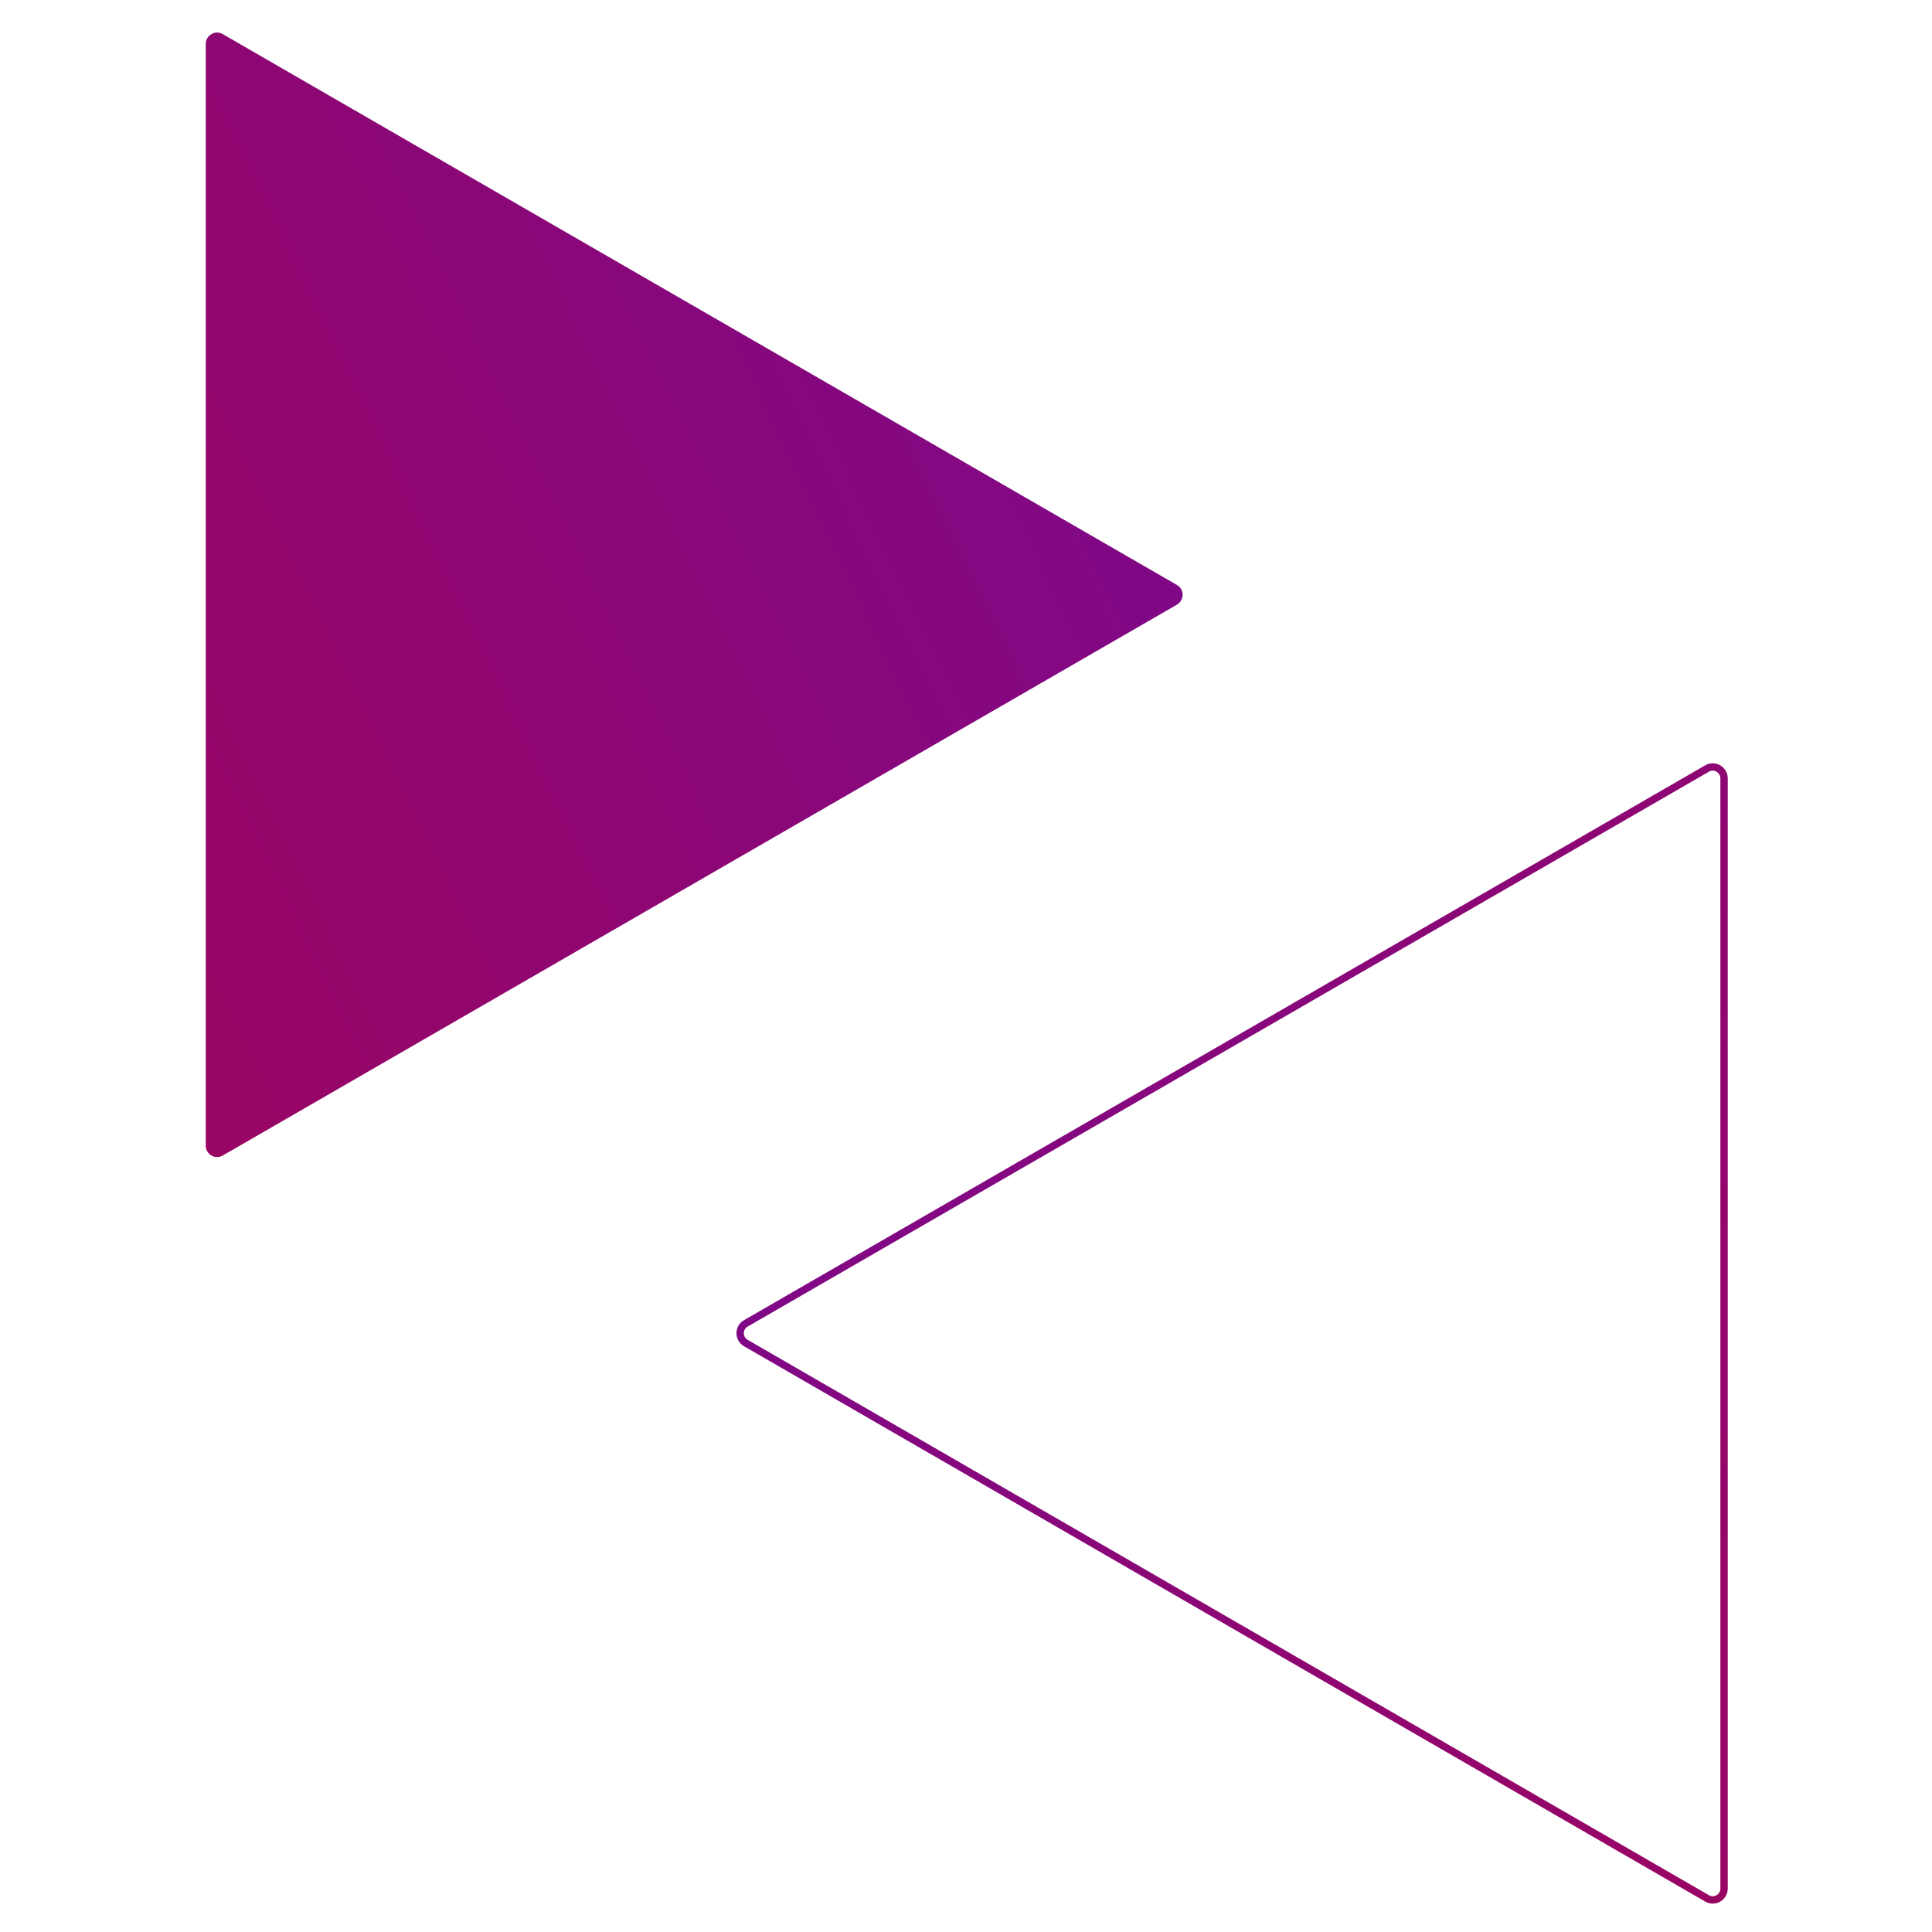 <?xml version="1.0" encoding="utf-8"?>
<!-- Generator: Adobe Illustrator 21.0.0, SVG Export Plug-In . SVG Version: 6.00 Build 0)  -->
<svg version="1.1" id="Layer_1" xmlns="http://www.w3.org/2000/svg" xmlns:xlink="http://www.w3.org/1999/xlink" x="0px" y="0px"
	 viewBox="0 0 800 800" style="enable-background:new 0 0 800 800;" xml:space="preserve">
<style type="text/css">
	.st0{fill:none;stroke:url(#SVGID_1_);stroke-width:3.053;stroke-miterlimit:10;}
	.st1{fill:url(#SVGID_2_);}
</style>
<g>
	
		<linearGradient id="SVGID_1_" gradientUnits="userSpaceOnUse" x1="2922.344" y1="-2571.357" x2="2717.811" y2="-2147.277" gradientTransform="matrix(0 -1 1 0 2951.997 3315.917)">
		<stop  offset="0" style="stop-color:#800886"/>
		<stop  offset="1" style="stop-color:#990563"/>
	</linearGradient>
	<path class="st0" d="M308.8,548l398.1-229.8c3.1-1.8,7,0.5,7,4.1v459.7c0,3.6-3.9,5.9-7,4.1L308.8,556.1
		C305.7,554.3,305.7,549.8,308.8,548z"/>
	<linearGradient id="SVGID_2_" gradientUnits="userSpaceOnUse" x1="414.663" y1="89.651" x2="-3.59" y2="291.374">
		<stop  offset="0" style="stop-color:#800886"/>
		<stop  offset="1" style="stop-color:#990563"/>
	</linearGradient>
	<path class="st1" d="M487.3,242.2L92.2,14.1c-3.1-1.8-7,0.5-7,4.1v456.2c0,3.6,3.9,5.9,7,4.1l395.1-228.1
		C490.5,248.5,490.5,244,487.3,242.2z"/>
</g>
</svg>
